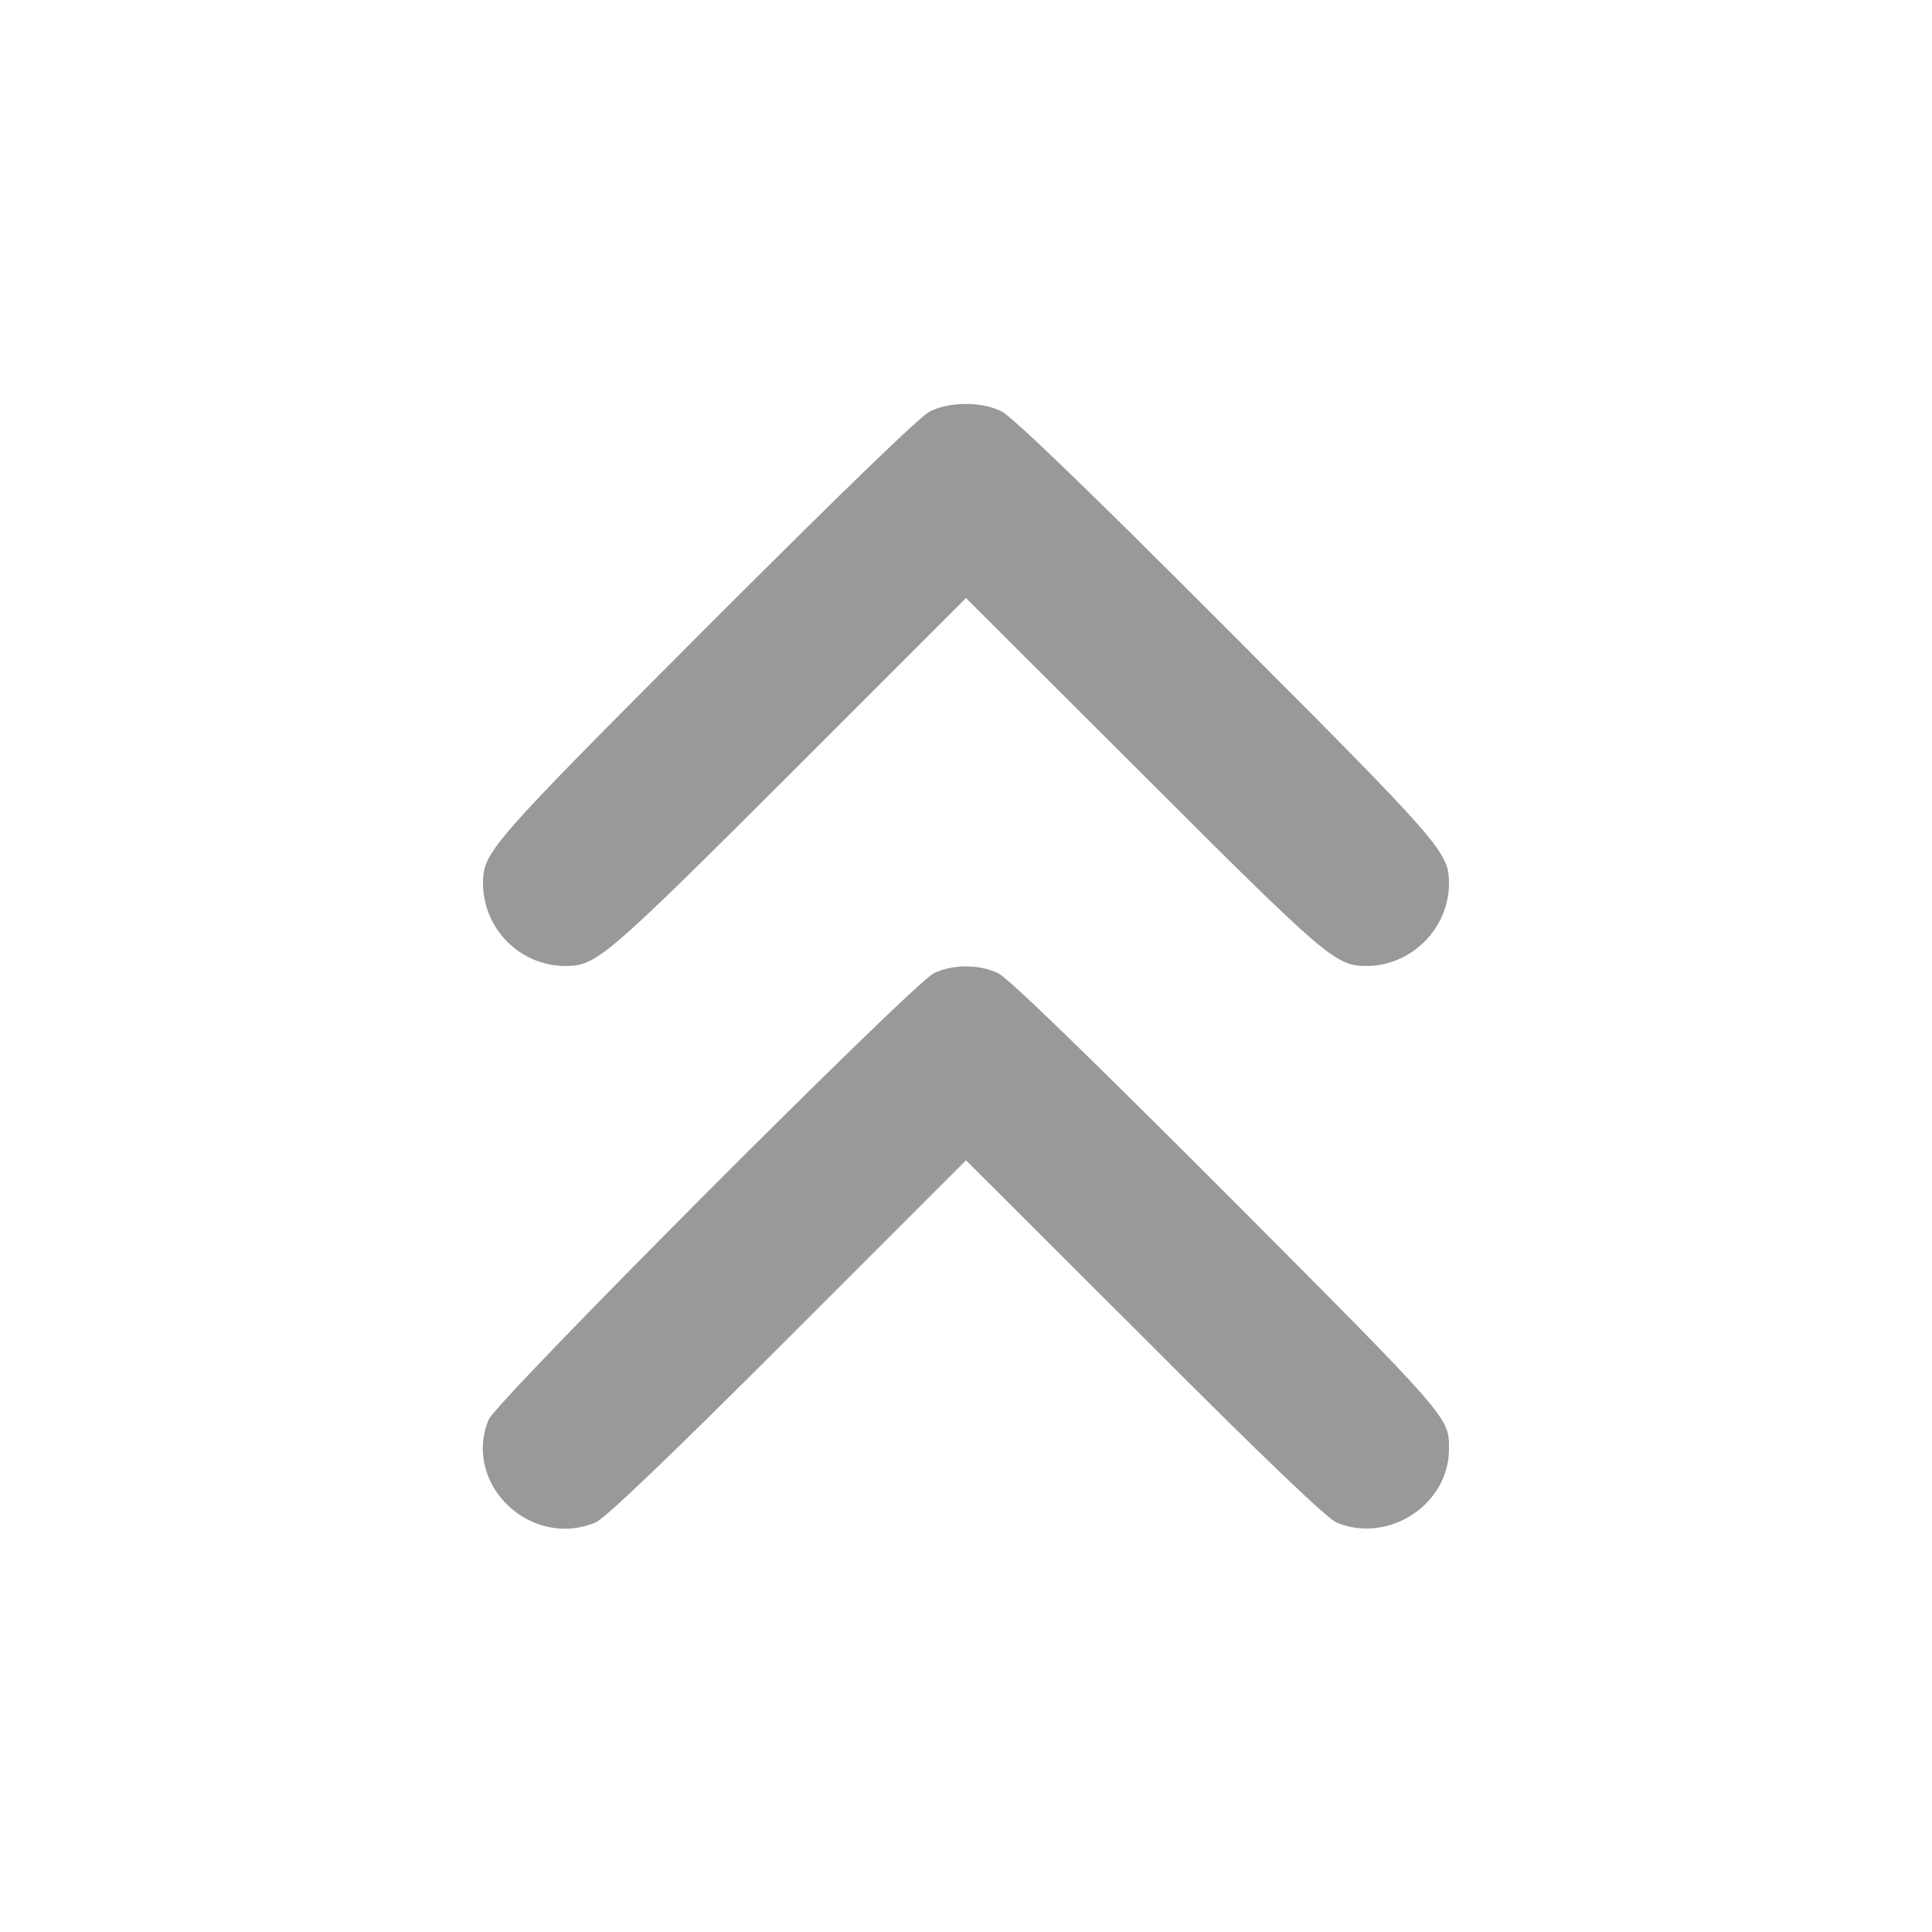 <svg width="512" height="512" xmlns="http://www.w3.org/2000/svg" preserveAspectRatio="xMidYMid meet" version="1.0">

 <g>
  <title>Layer 1</title>
  <g id="svg_1" fill="#000000" transform="translate(0 512) scale(0.1 -0.1)">
   <path fill="#999999" id="svg_2" d="m2465,4030c-26,-12 -240,-220 -592,-572c-576,-577 -592,-596 -593,-678c0,-122 99,-221 221,-220c80,1 106,23 592,508l467,467l468,-467c485,-485 511,-507 591,-508c121,-1 222,100 221,221c-1,81 -19,102 -593,677c-365,366 -566,559 -593,572c-53,26 -136,26 -189,0z"/>
   <path fill="#999999" id="svg_3" d="m2475,2541c-56,-27 -1158,-1132 -1180,-1183c-70,-170 110,-344 283,-273c25,11 186,164 510,488l472,472l473,-472c323,-324 484,-477 509,-488c138,-57 298,48 298,195c0,84 7,77 -588,674c-384,384 -580,574 -607,587c-51,24 -119,24 -170,0z"/>
  </g>
 </g>
</svg>